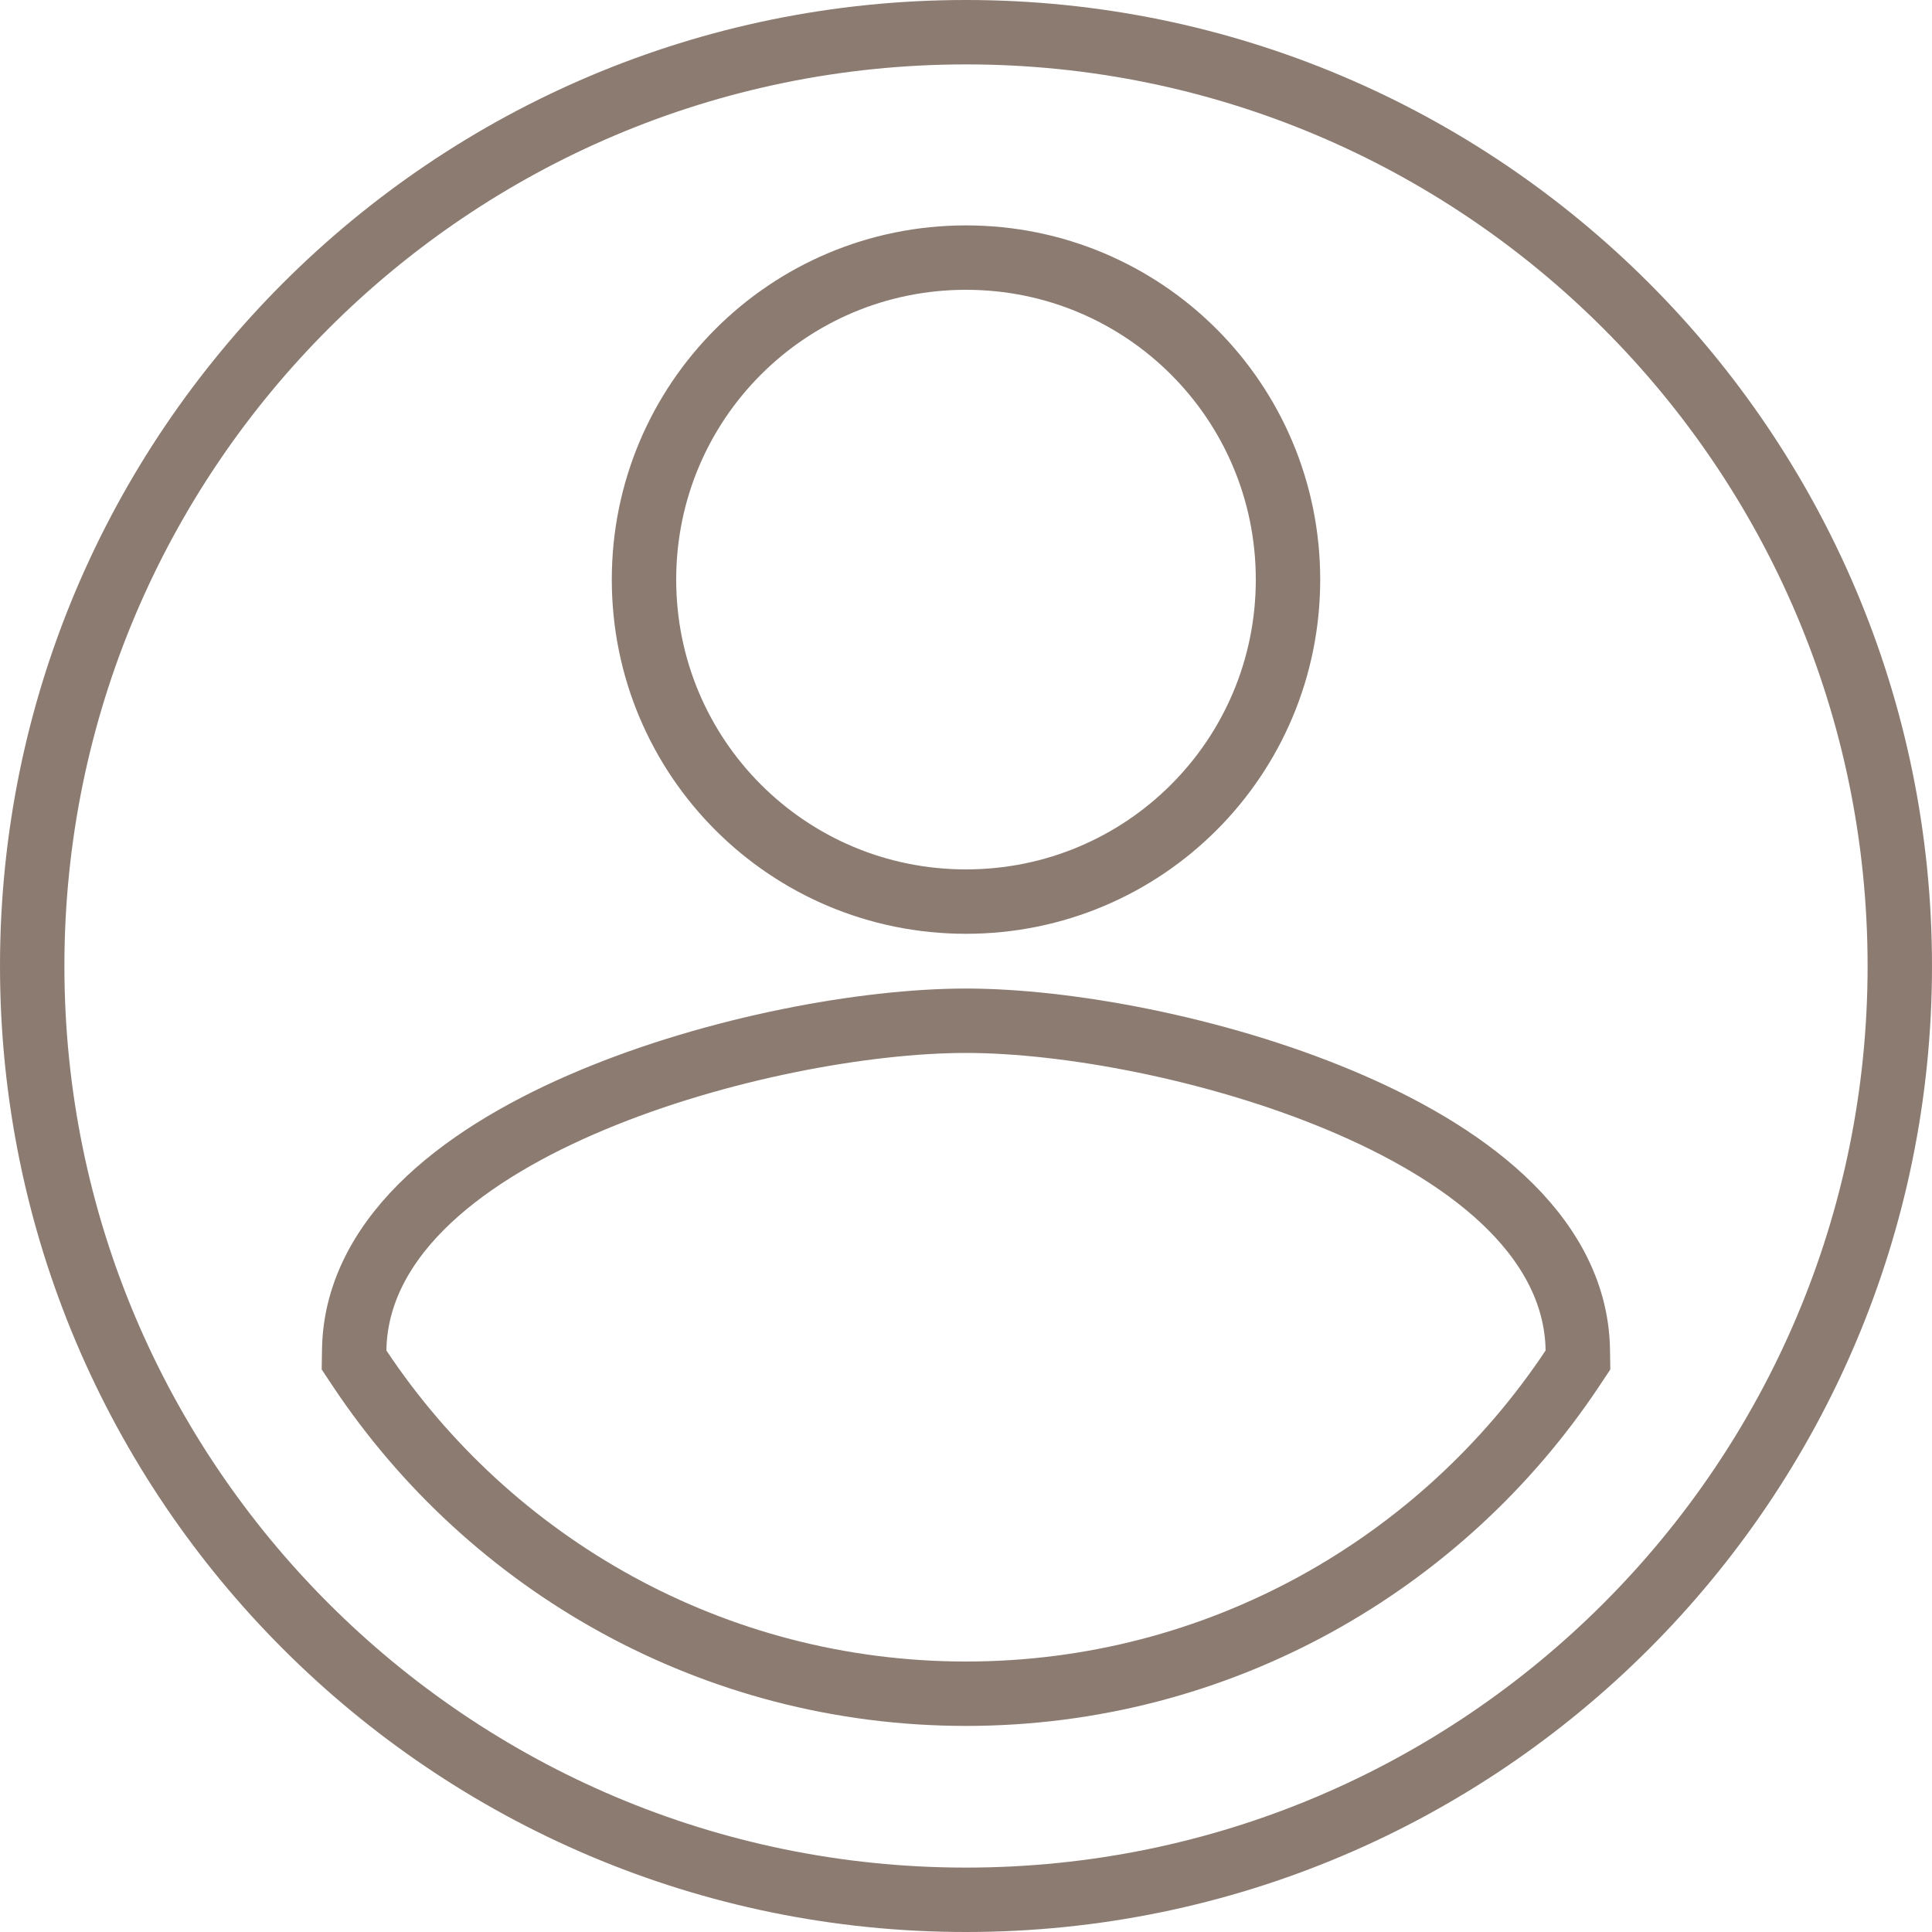 <?xml version="1.0" encoding="UTF-8" standalone="no"?><svg width='60' height='60' viewBox='0 0 60 60' fill='none' xmlns='http://www.w3.org/2000/svg'>
<path d='M11 41.925L10.995 42.235L11.167 42.494C15.215 48.581 22.151 52.6 30 52.6C37.849 52.6 44.785 48.581 48.833 42.494L49.005 42.235L49 41.925C48.972 40.072 48.02 38.508 46.672 37.247C45.328 35.99 43.523 34.966 41.59 34.159C37.73 32.545 33.122 31.7 30 31.7C26.863 31.7 22.255 32.545 18.398 34.159C16.467 34.966 14.665 35.991 13.323 37.248C11.977 38.509 11.028 40.073 11 41.925ZM1 30C1 13.992 13.992 1 30 1C46.008 1 59 13.992 59 30C59 46.008 46.008 59 30 59C13.992 59 1 46.008 1 30ZM40 18C40 12.468 35.532 8 30 8C24.468 8 20 12.468 20 18C20 23.532 24.468 28 30 28C35.532 28 40 23.532 40 18Z' stroke='#8C7B71' stroke-width='2'/>
</svg>
